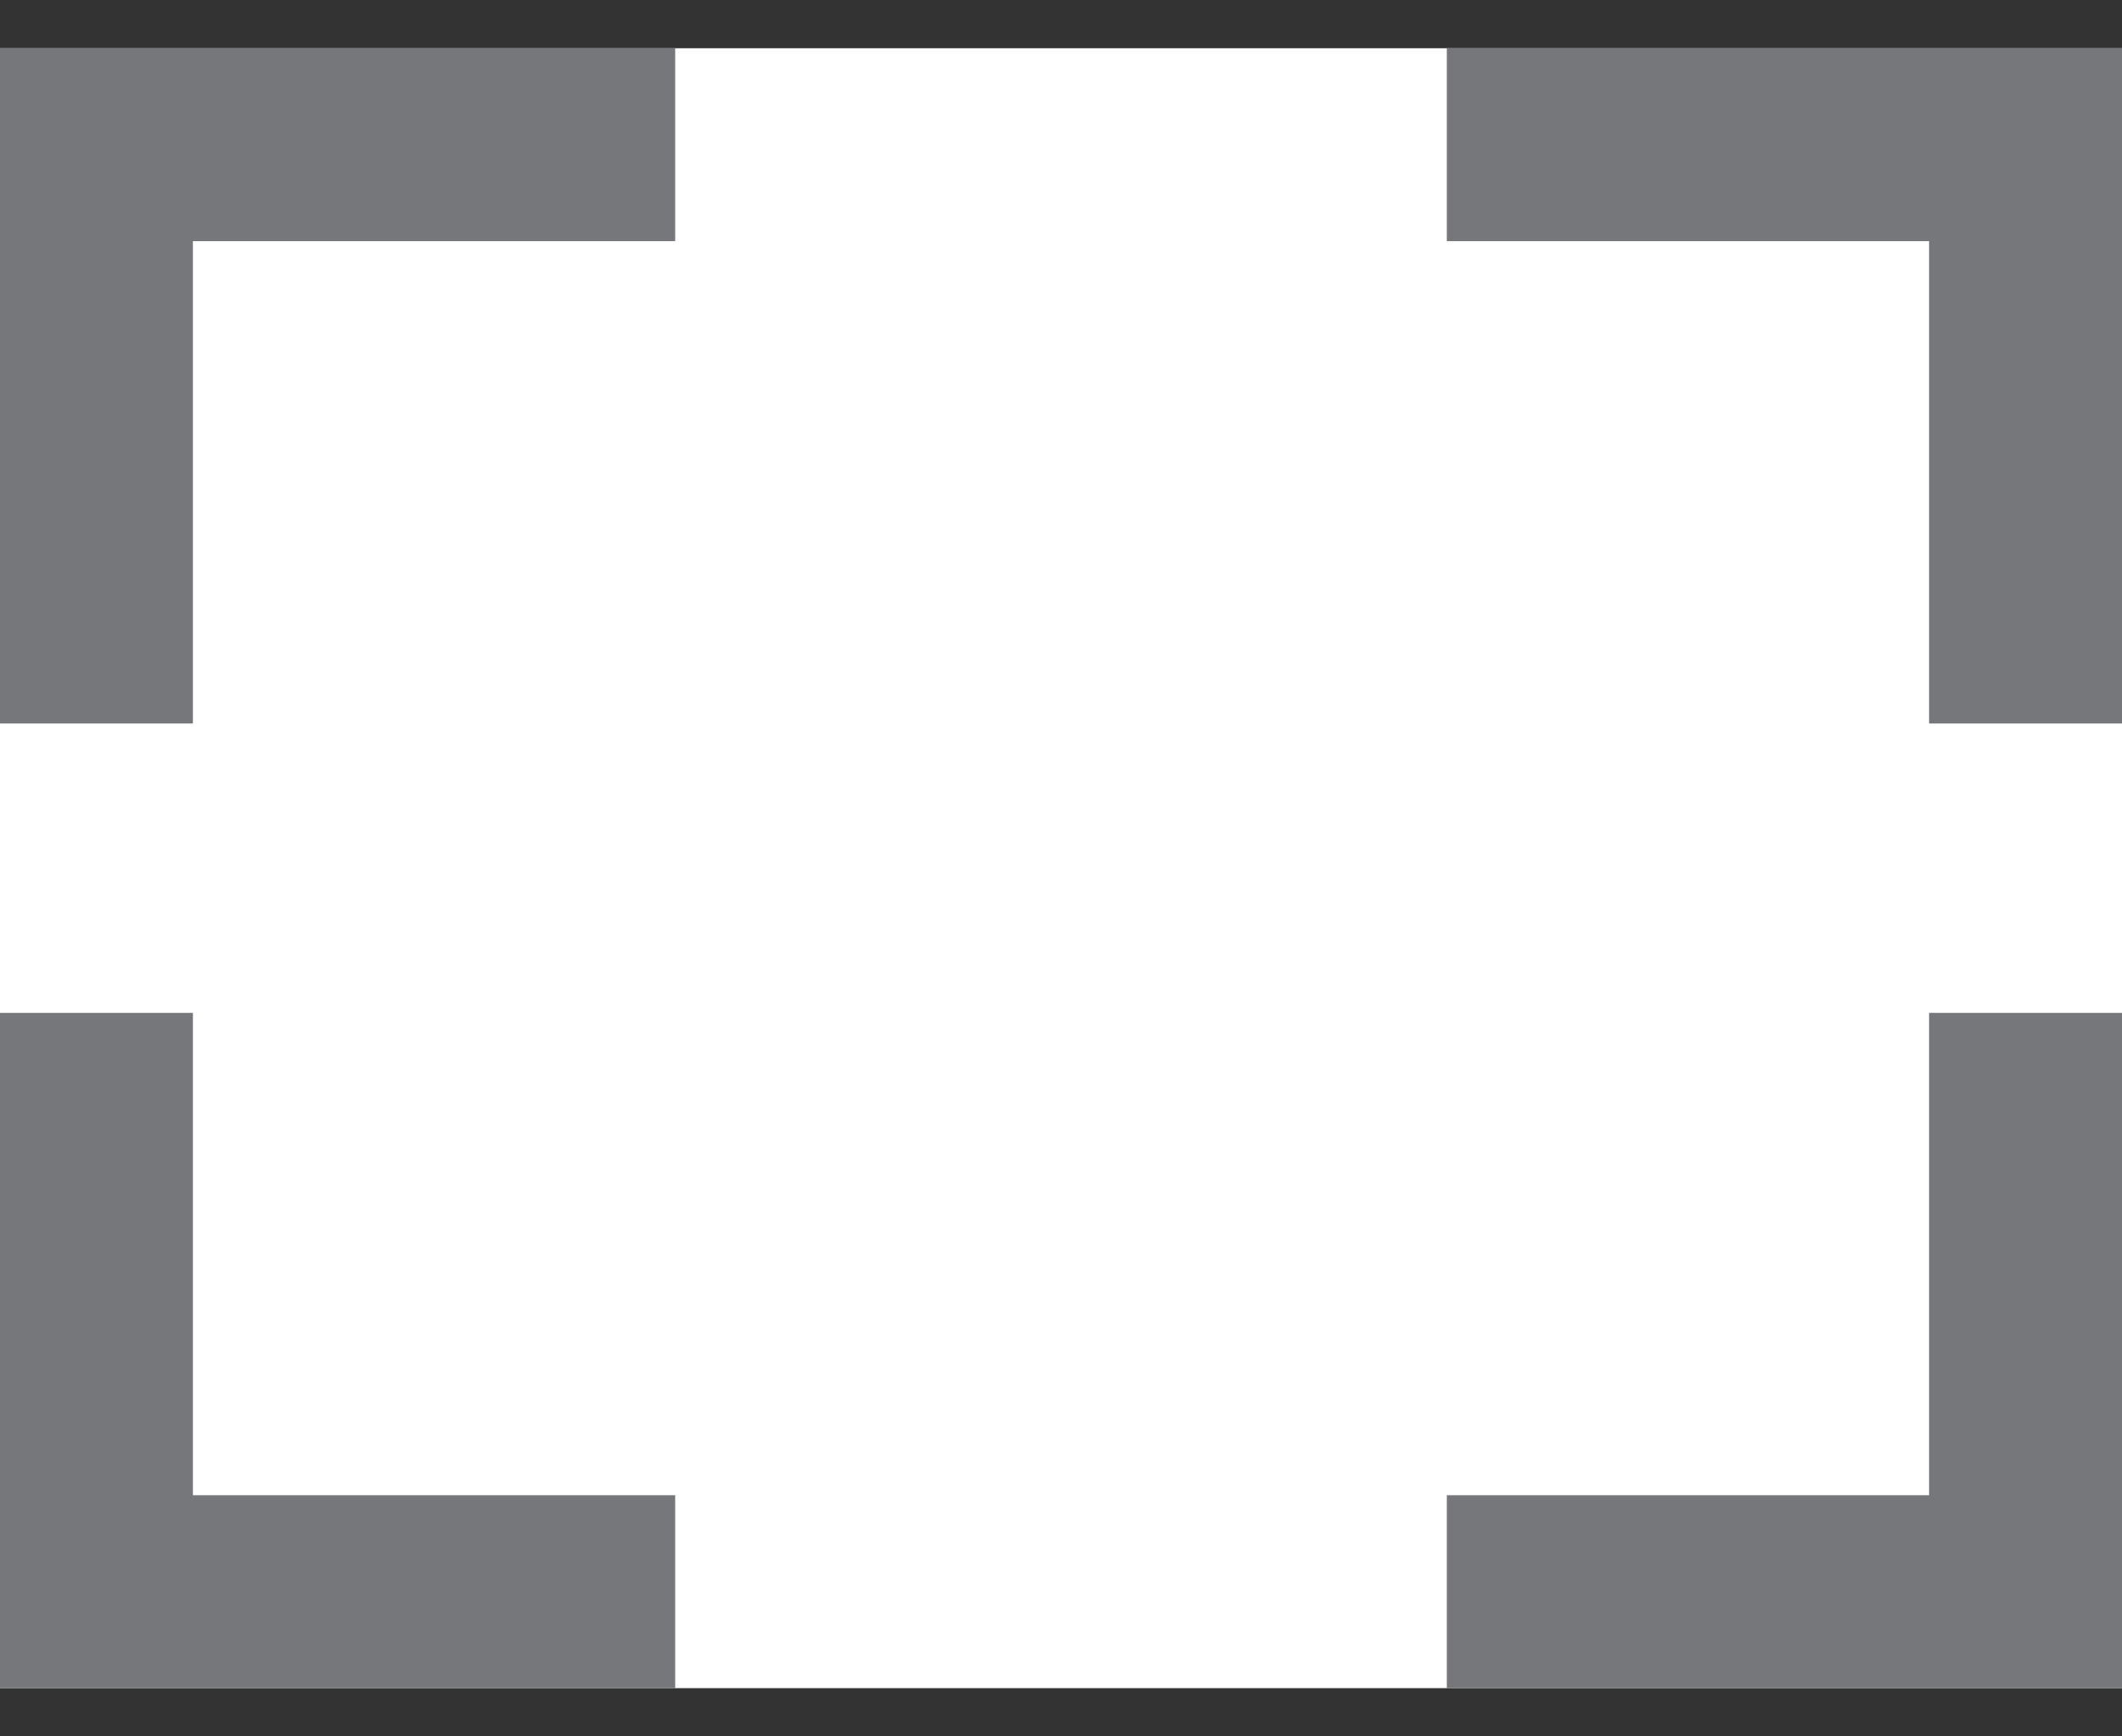<svg width="22" height="18" viewBox="0 0 22 18" fill="none" xmlns="http://www.w3.org/2000/svg">
<rect x="0" y="0" width="22" height="18" fill="#333333" stroke="none"/>
<rect width="22" height="17" transform="translate(0 0.5)" fill="#fff"/>
<path fill-rule="evenodd" clip-rule="evenodd" d="M1 0.5H0V1.5V7.5H2V2.5H7V0.5H1ZM21 0.5H22V1.5V7.5H20V2.5H15V0.5H21Z" fill="#76777A"/>
<path fill-rule="evenodd" clip-rule="evenodd" d="M1 17.5H0V16.5V10.5H2V15.5H7V17.5H1ZM21 17.5H22V16.5V10.5H20V15.5H15V17.5H21Z" fill="#76777A"/>
</svg>
